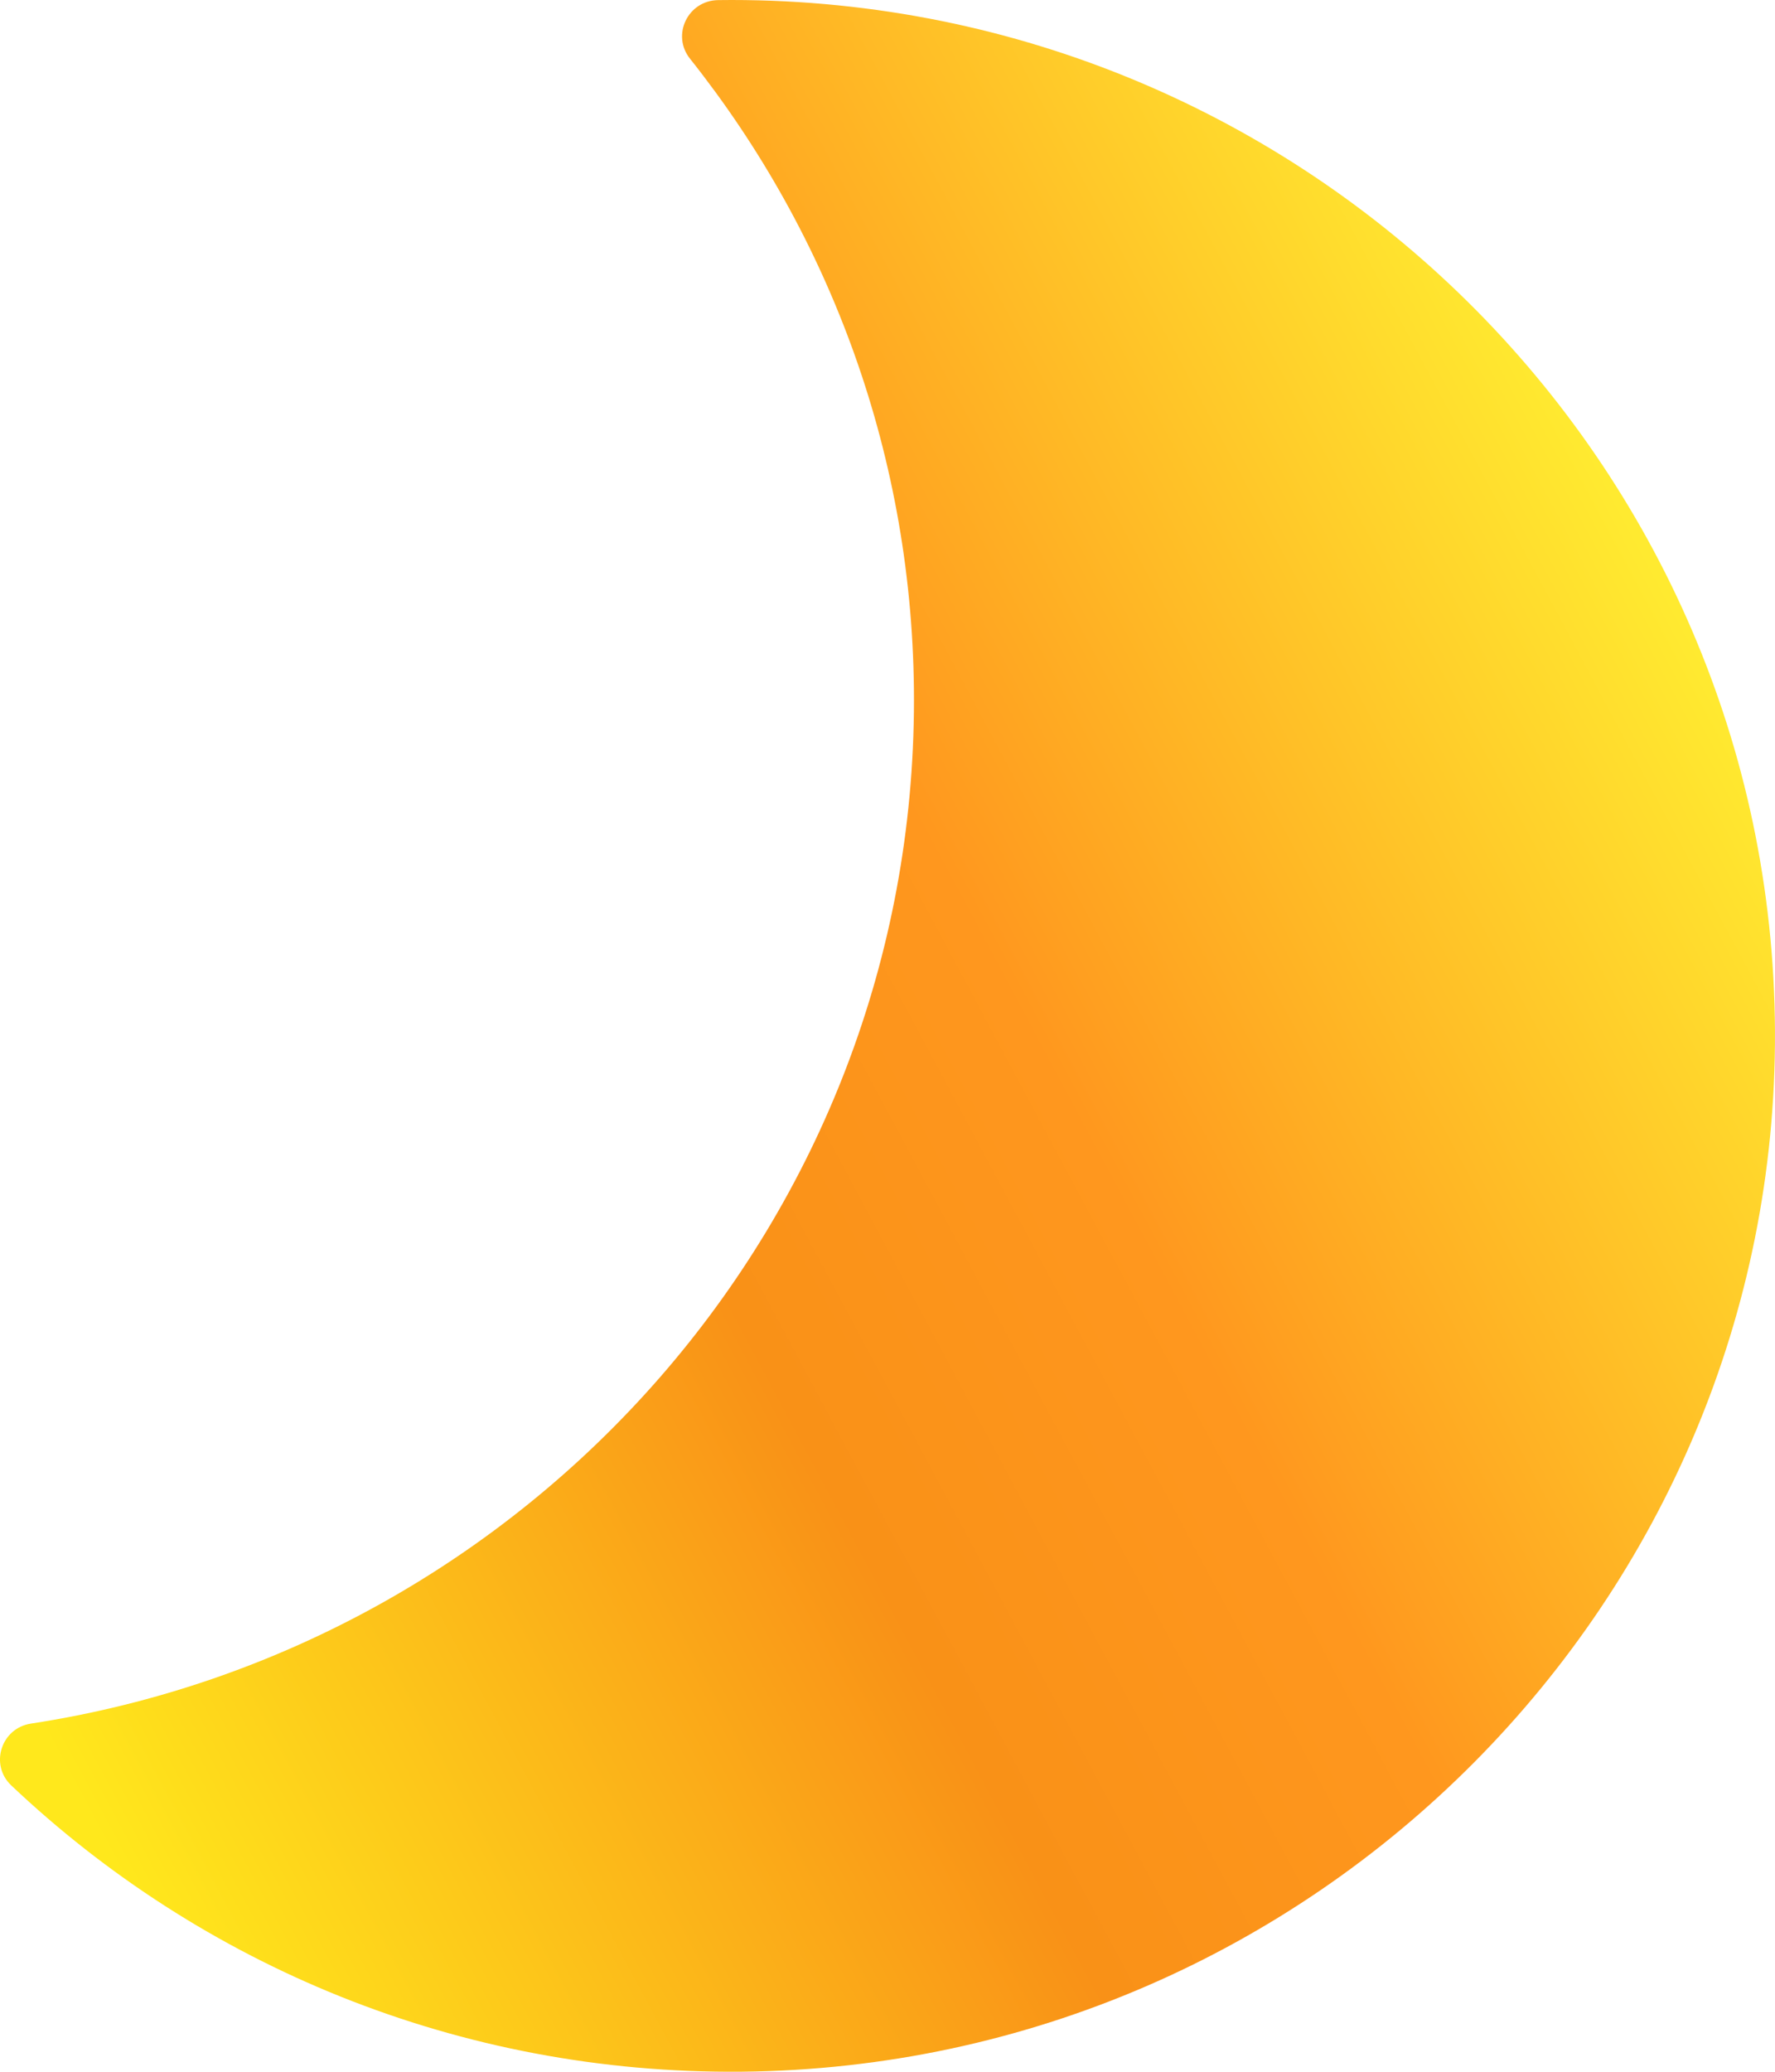<svg width="54" height="63" viewBox="0 0 54 63" fill="none" xmlns="http://www.w3.org/2000/svg">
<g clip-path="url(#clip0)">
<path d="M27.805 21.286C27.805 13.922 25.258 7.148 20.991 1.784C20.419 1.066 20.927 0.014 21.85 0.003C21.985 0.001 22.119 0 22.254 0C39.736 0 53.917 14.021 53.999 31.348C54.081 48.635 39.987 62.831 22.566 62.998C13.946 63.08 6.109 59.752 0.342 54.292C-0.321 53.664 0.033 52.552 0.939 52.413C16.155 50.084 27.805 37.036 27.805 21.286Z" fill="url(#paint0_linear)"/>
</g>
<defs>
<linearGradient id="paint0_linear" x1="52.824" y1="21.92" x2="-0.002" y2="50.199" gradientUnits="userSpaceOnUse">
<stop stop-color="#FFEA30"/>
<stop offset="0.391" stop-color="#FF971E"/>
<stop offset="0.589" stop-color="#F99117"/>
<stop offset="1" stop-color="#FFE81C"/>
</linearGradient>
<clipPath id="clip0">
<rect width="54" height="63" fill="white" transform="matrix(-1 0 0 1 54 0)"/>
</clipPath>
</defs>
</svg>
